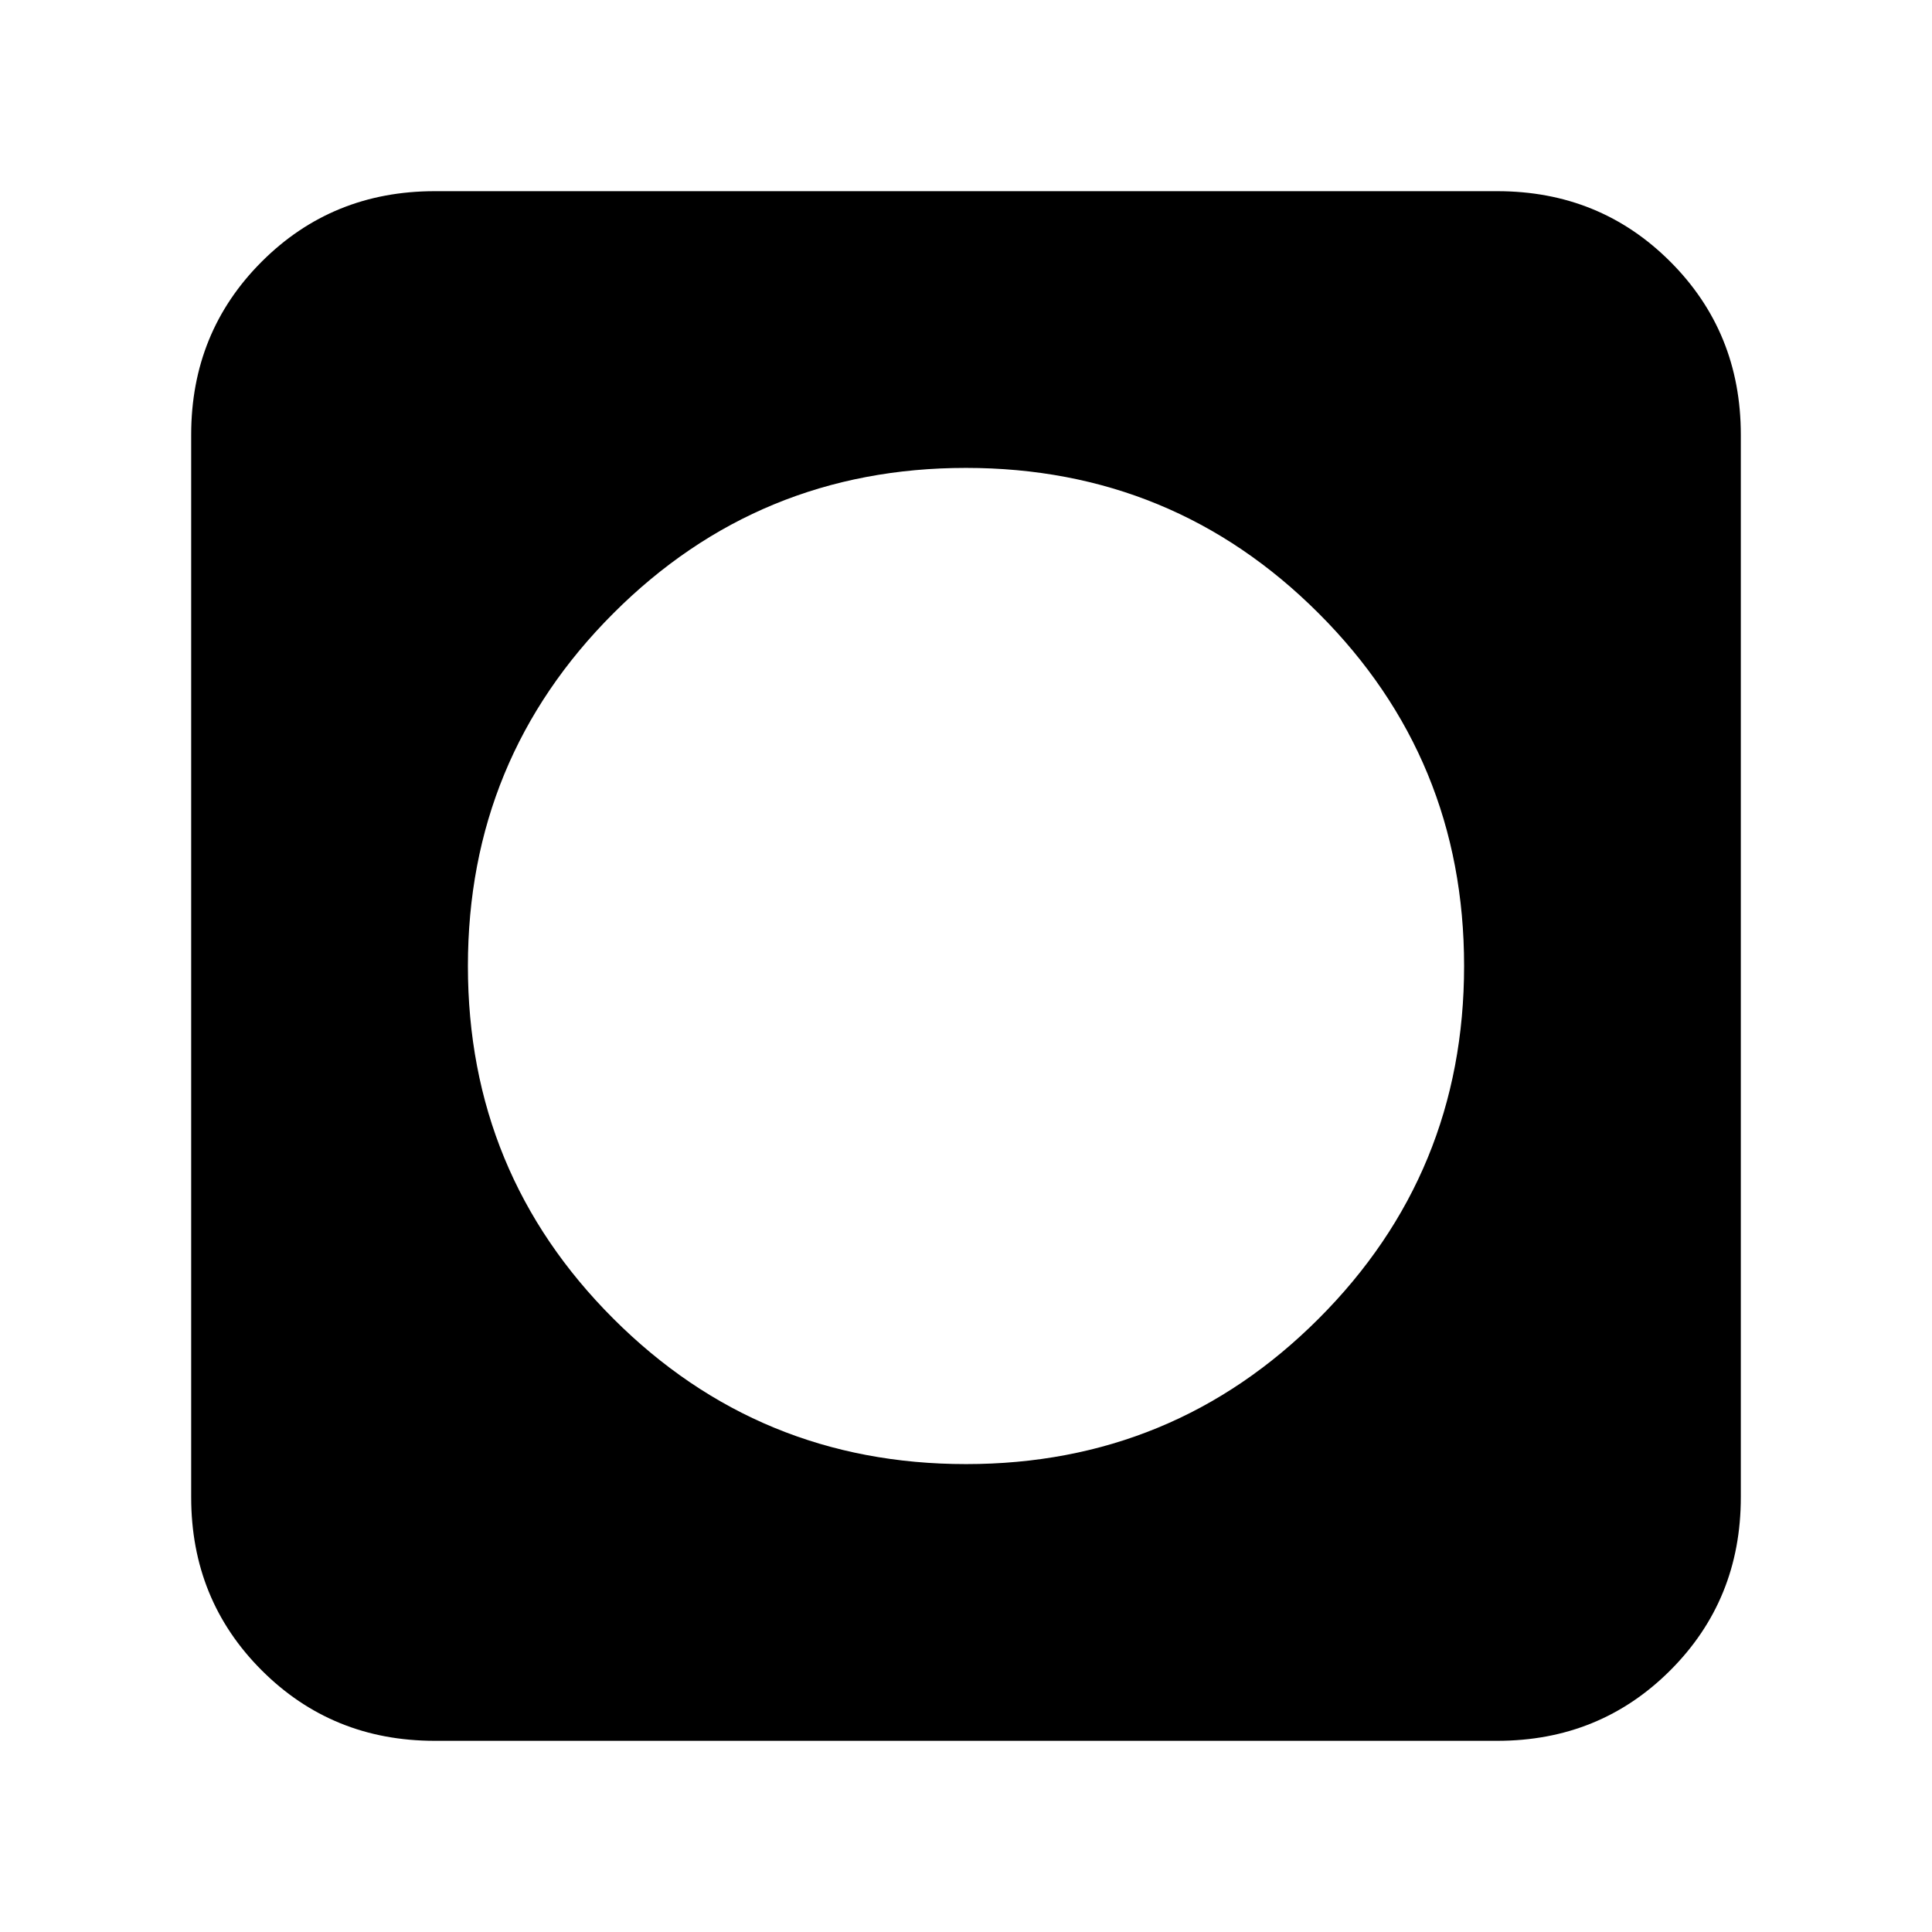<svg xmlns="http://www.w3.org/2000/svg" height="24" viewBox="0 -960 960 960" width="24"><path d="M480.03-232.5q102.97 0 175.22-72.28t72.25-175.25q0-102.97-72.28-175.22T479.97-727.5q-102.97 0-175.22 72.28T232.5-479.97q0 102.97 72.28 175.22t175.25 72.25ZM216-95q-50.94 0-85.97-35.03T95-216v-528q0-50.94 35.03-85.97T216-865h528q50.94 0 85.97 35.03T865-744v528q0 50.94-35.03 85.97T744-95H216Z"/></svg>